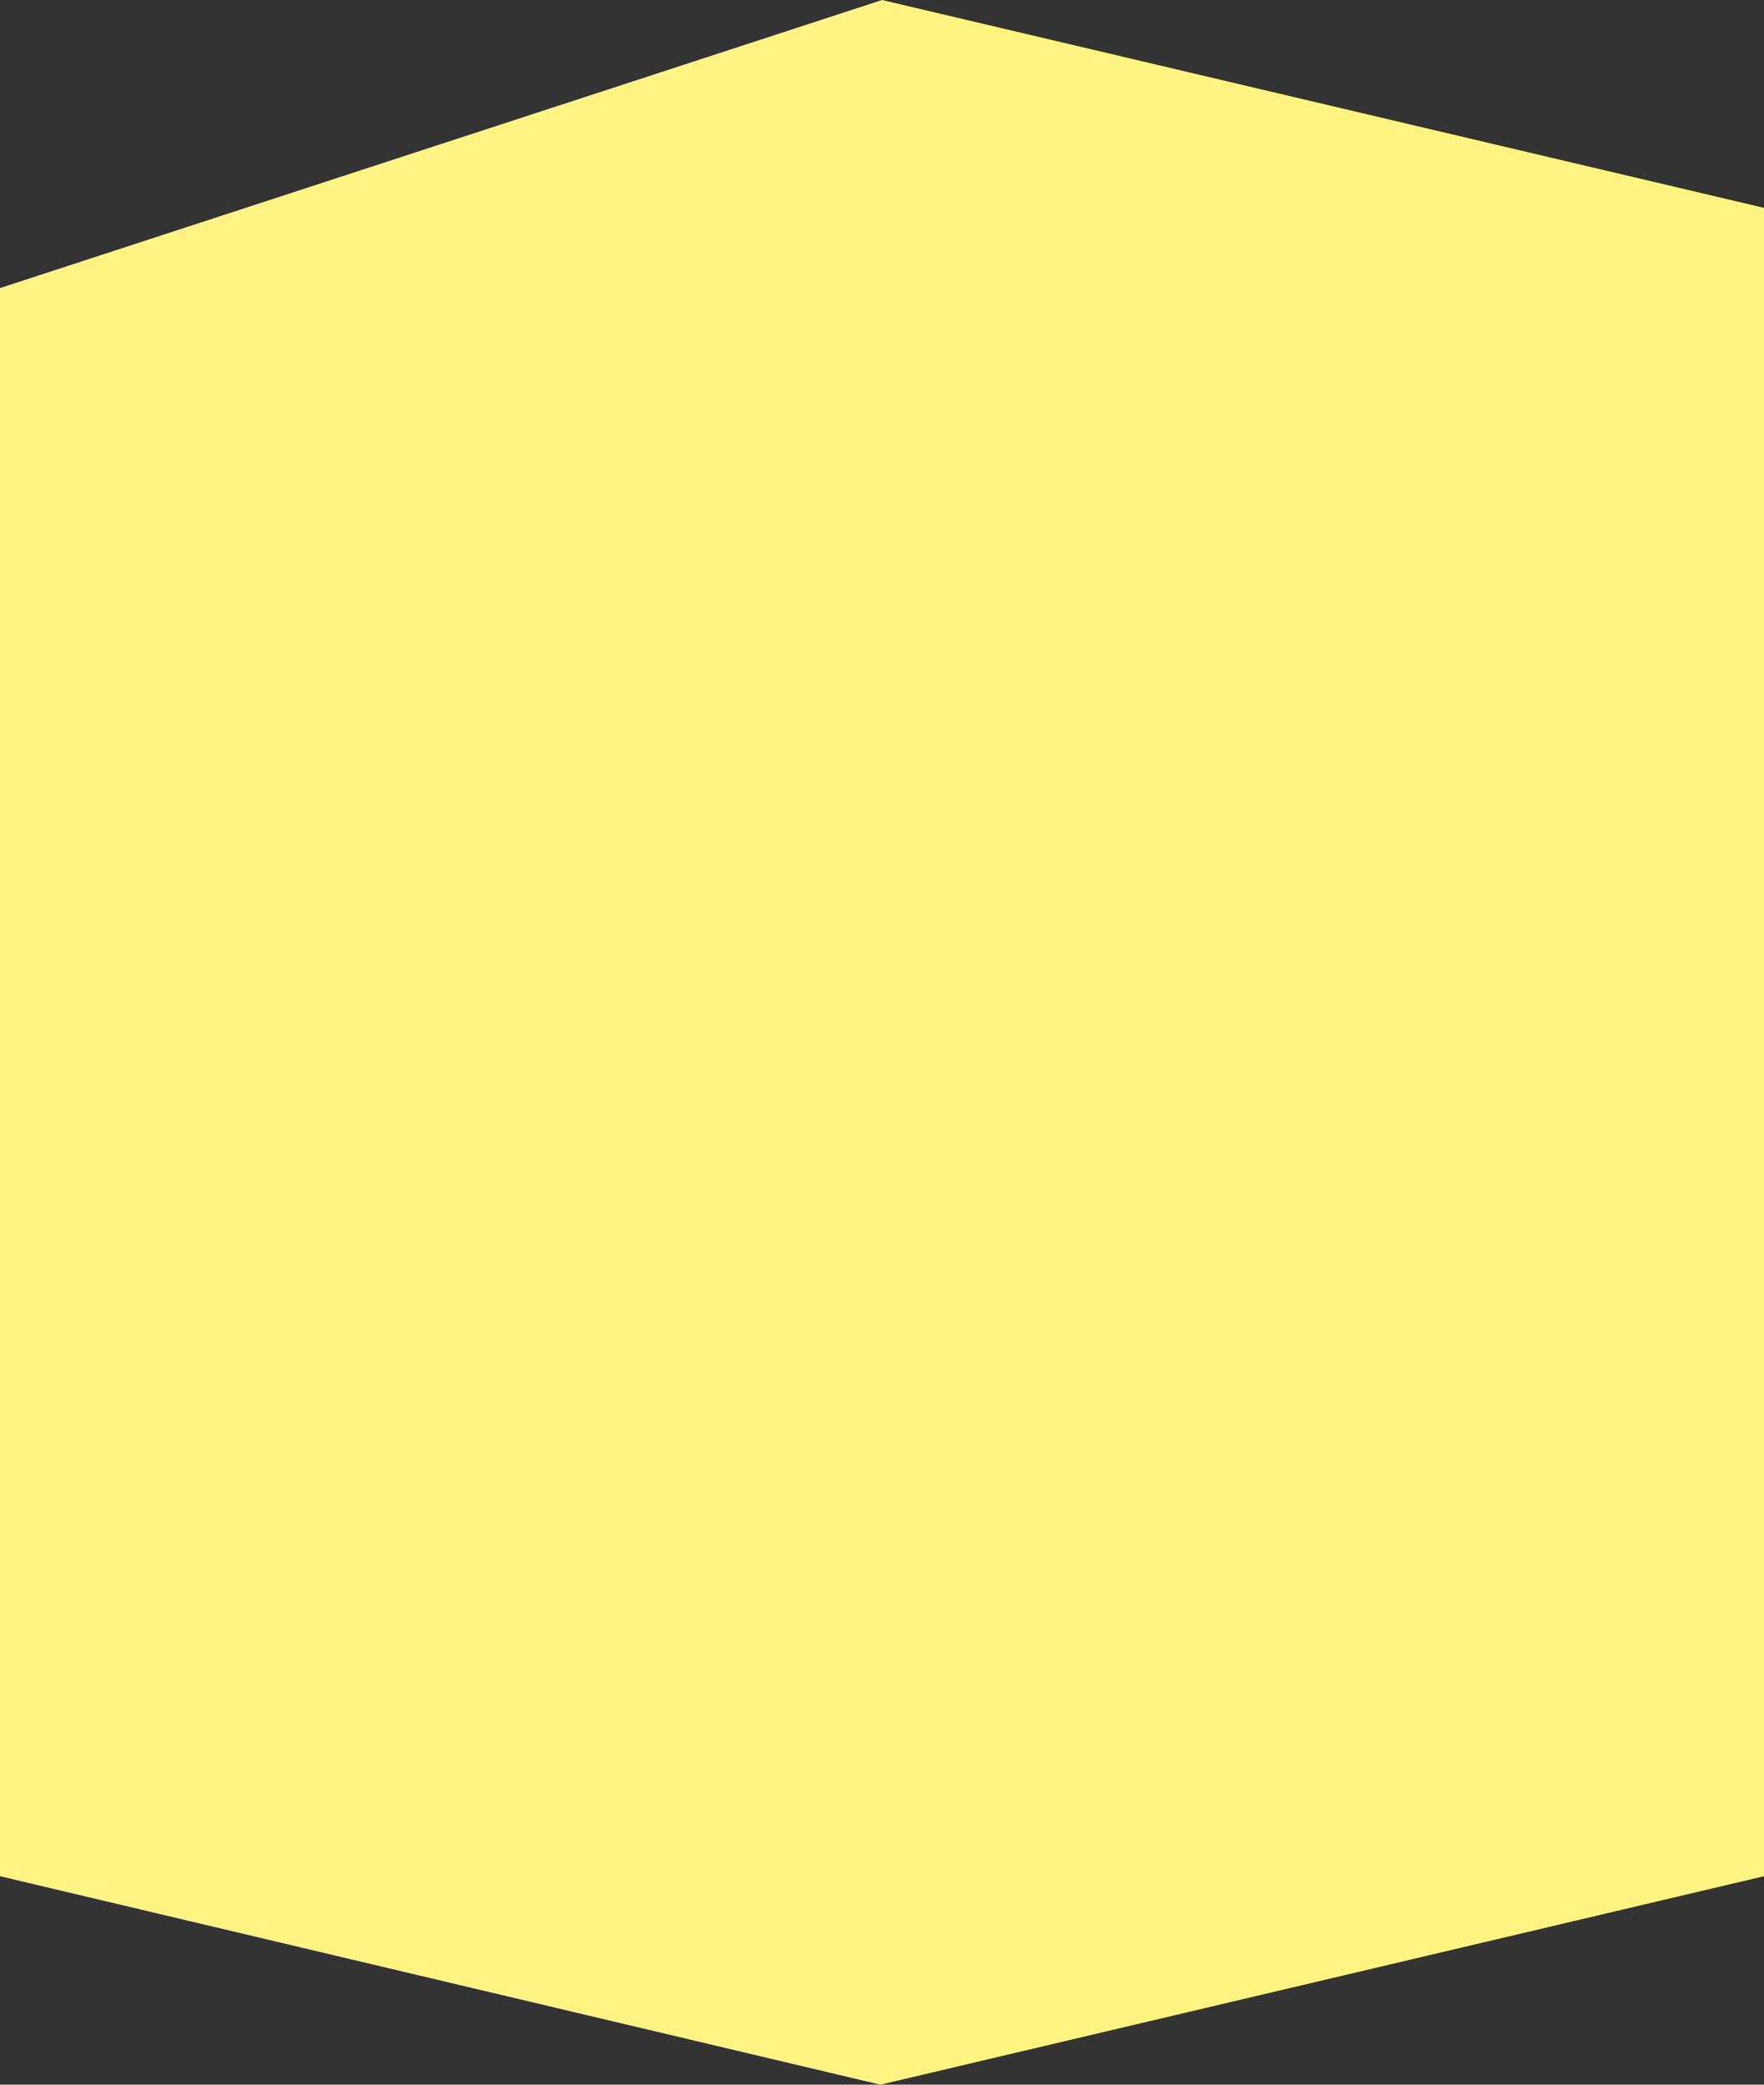 <?xml version="1.0" encoding="utf-8"?>
<svg version="1.2" baseProfile="tiny"
	 xmlns="http://www.w3.org/2000/svg" xmlns:xlink="http://www.w3.org/1999/xlink" x="0px" y="0px" width="440px" height="520px" preserveAspectRatio="none"
	 viewBox="0 0 440 520" xml:space="preserve">
<rect x="0" y="0" width="440" height="520" fill="#333333" stroke="none"/>
<polygon fill="#FFF482" points="0,71.858 0,468 219.601,520 440,468 440,51.848 220.009,0 "/>
</svg>
